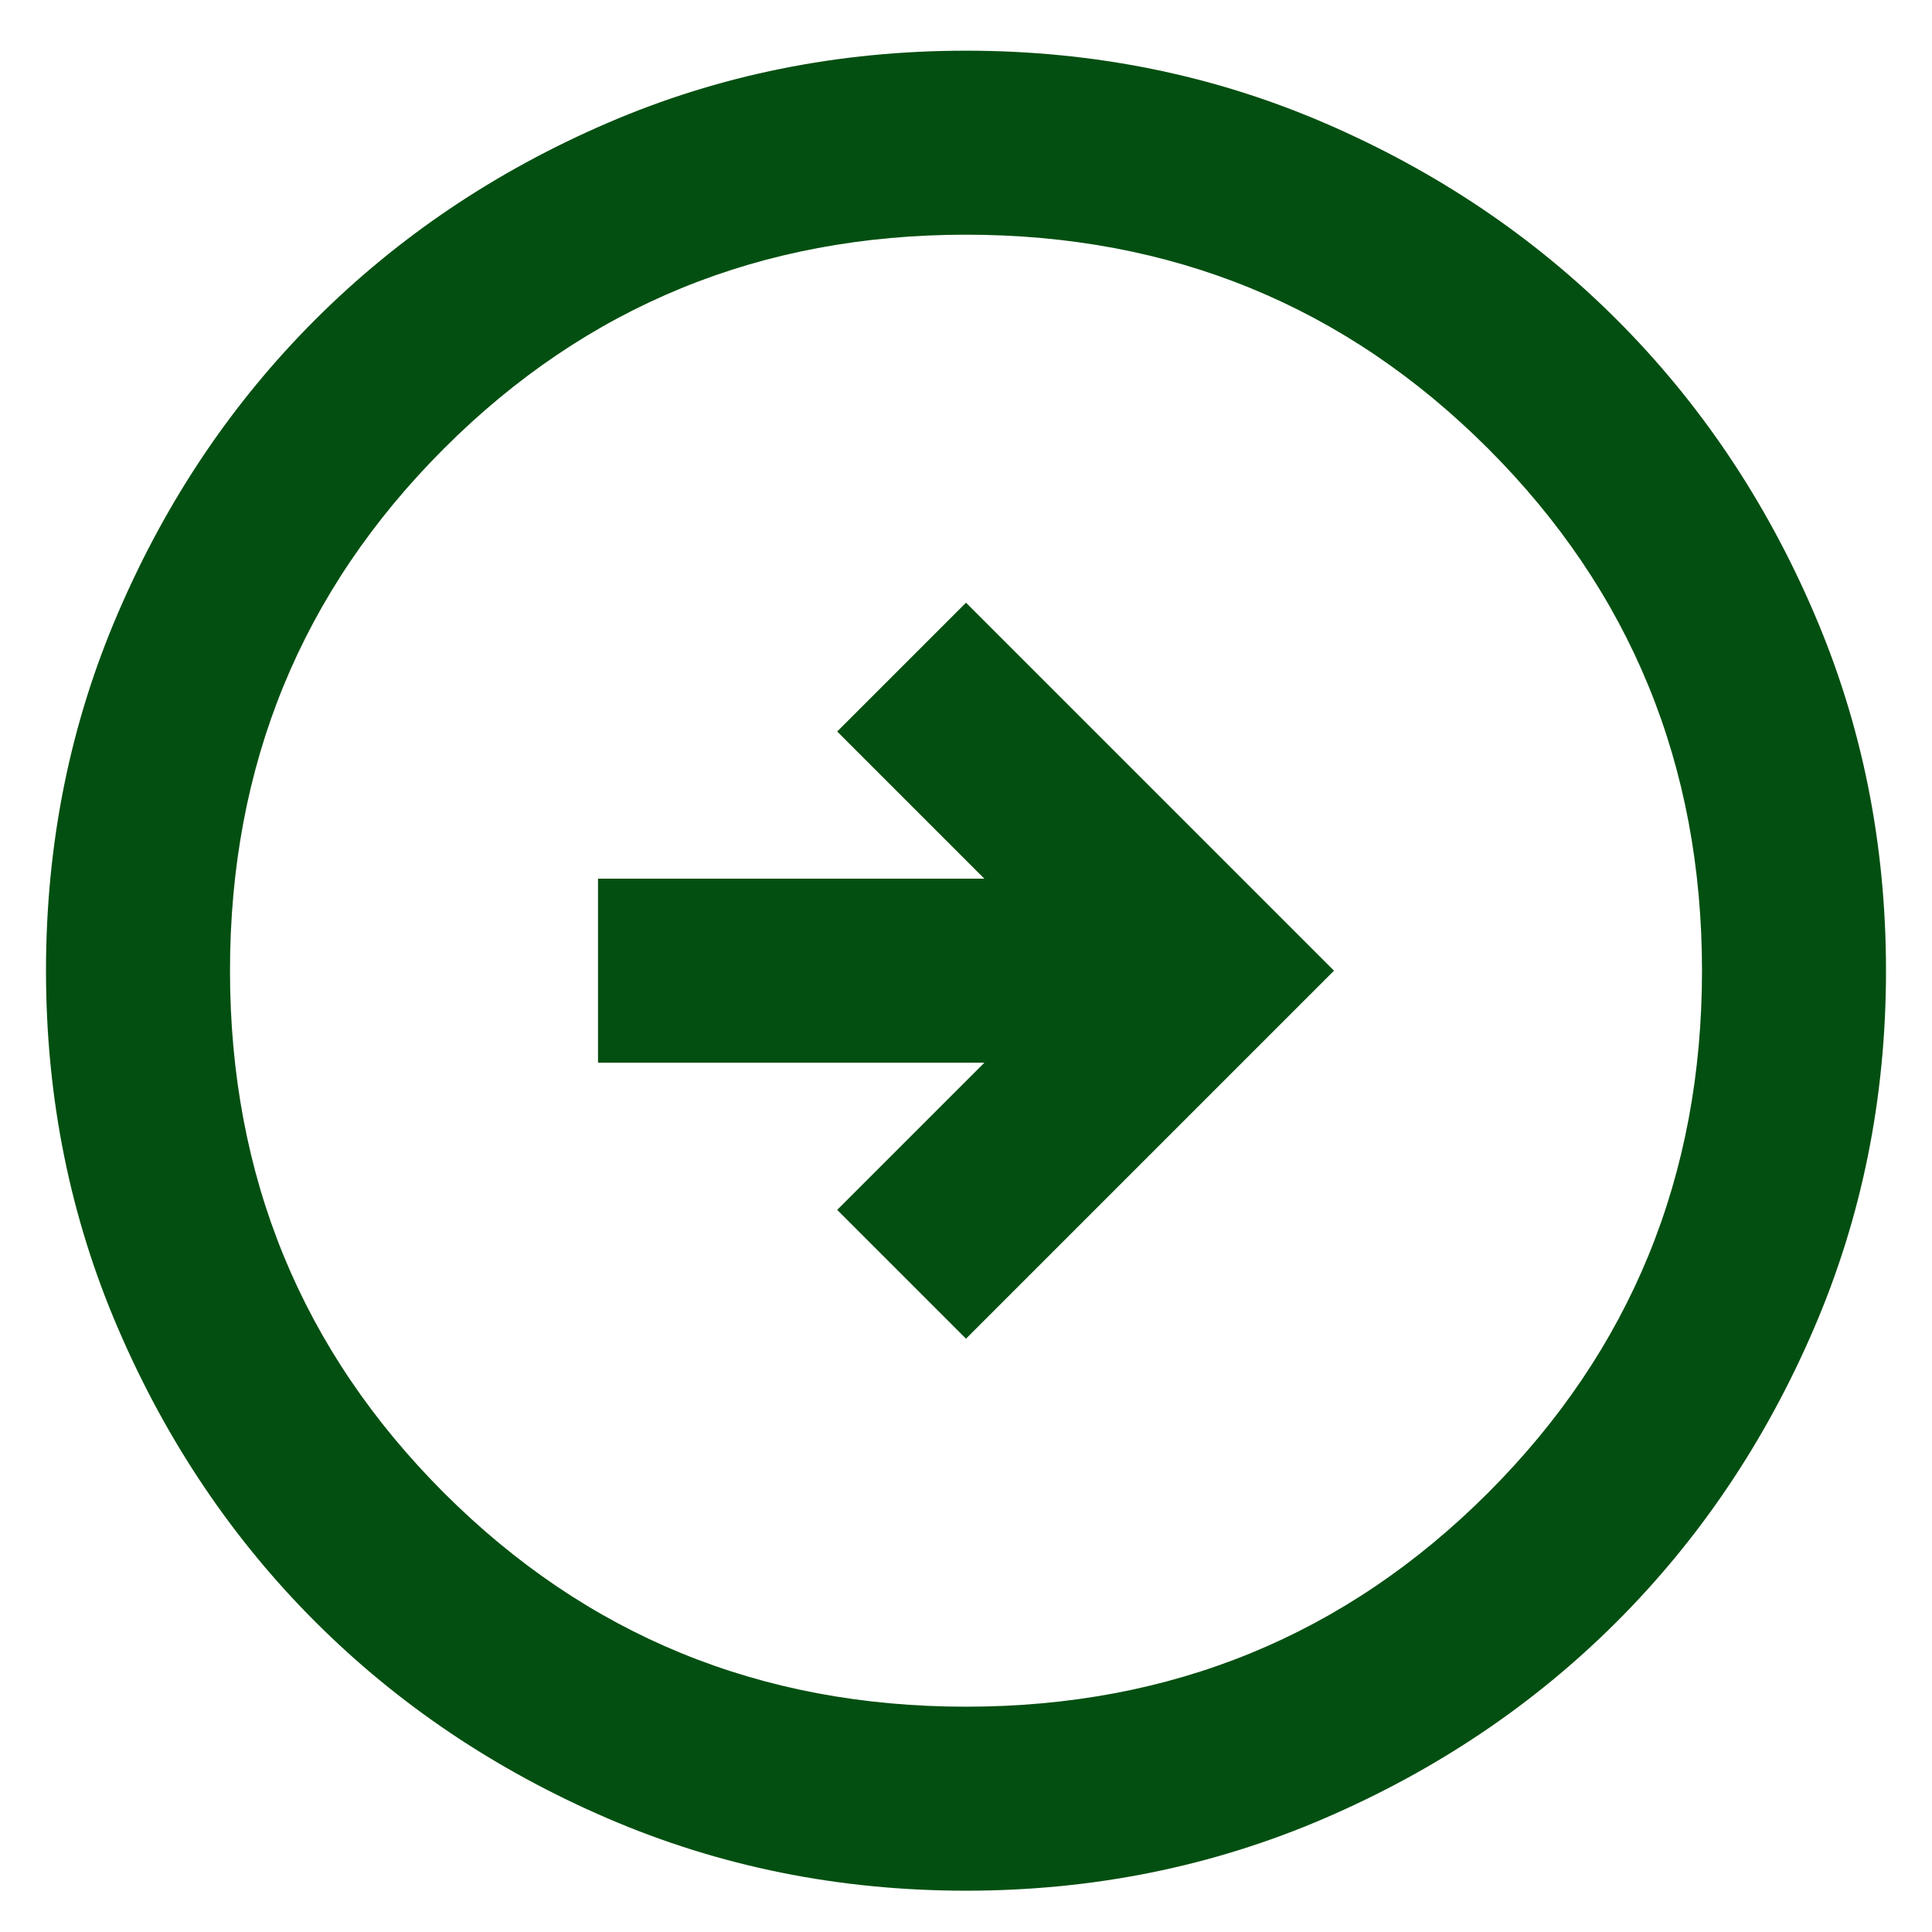 <svg width="21" height="21" viewBox="0 0 21 21" fill="none" xmlns="http://www.w3.org/2000/svg">
<path d="M10.5 14.551L14.5 10.551L10.5 6.551L9.1 7.951L10.7 9.551H6.5V11.551H10.7L9.1 13.151L10.5 14.551ZM10.5 20.551C9.117 20.551 7.817 20.288 6.6 19.763C5.383 19.238 4.325 18.526 3.425 17.626C2.525 16.726 1.812 15.667 1.288 14.451C0.762 13.234 0.5 11.934 0.5 10.551C0.5 9.167 0.762 7.867 1.288 6.651C1.812 5.434 2.525 4.376 3.425 3.476C4.325 2.576 5.383 1.863 6.6 1.338C7.817 0.813 9.117 0.551 10.5 0.551C11.883 0.551 13.183 0.813 14.4 1.338C15.617 1.863 16.675 2.576 17.575 3.476C18.475 4.376 19.188 5.434 19.712 6.651C20.238 7.867 20.5 9.167 20.5 10.551C20.5 11.934 20.238 13.234 19.712 14.451C19.188 15.667 18.475 16.726 17.575 17.626C16.675 18.526 15.617 19.238 14.4 19.763C13.183 20.288 11.883 20.551 10.5 20.551ZM10.5 18.551C12.733 18.551 14.625 17.776 16.175 16.226C17.725 14.676 18.5 12.784 18.5 10.551C18.5 8.317 17.725 6.426 16.175 4.876C14.625 3.326 12.733 2.551 10.5 2.551C8.267 2.551 6.375 3.326 4.825 4.876C3.275 6.426 2.5 8.317 2.5 10.551C2.5 12.784 3.275 14.676 4.825 16.226C6.375 17.776 8.267 18.551 10.5 18.551Z" fill="#034F11"/>
</svg>

